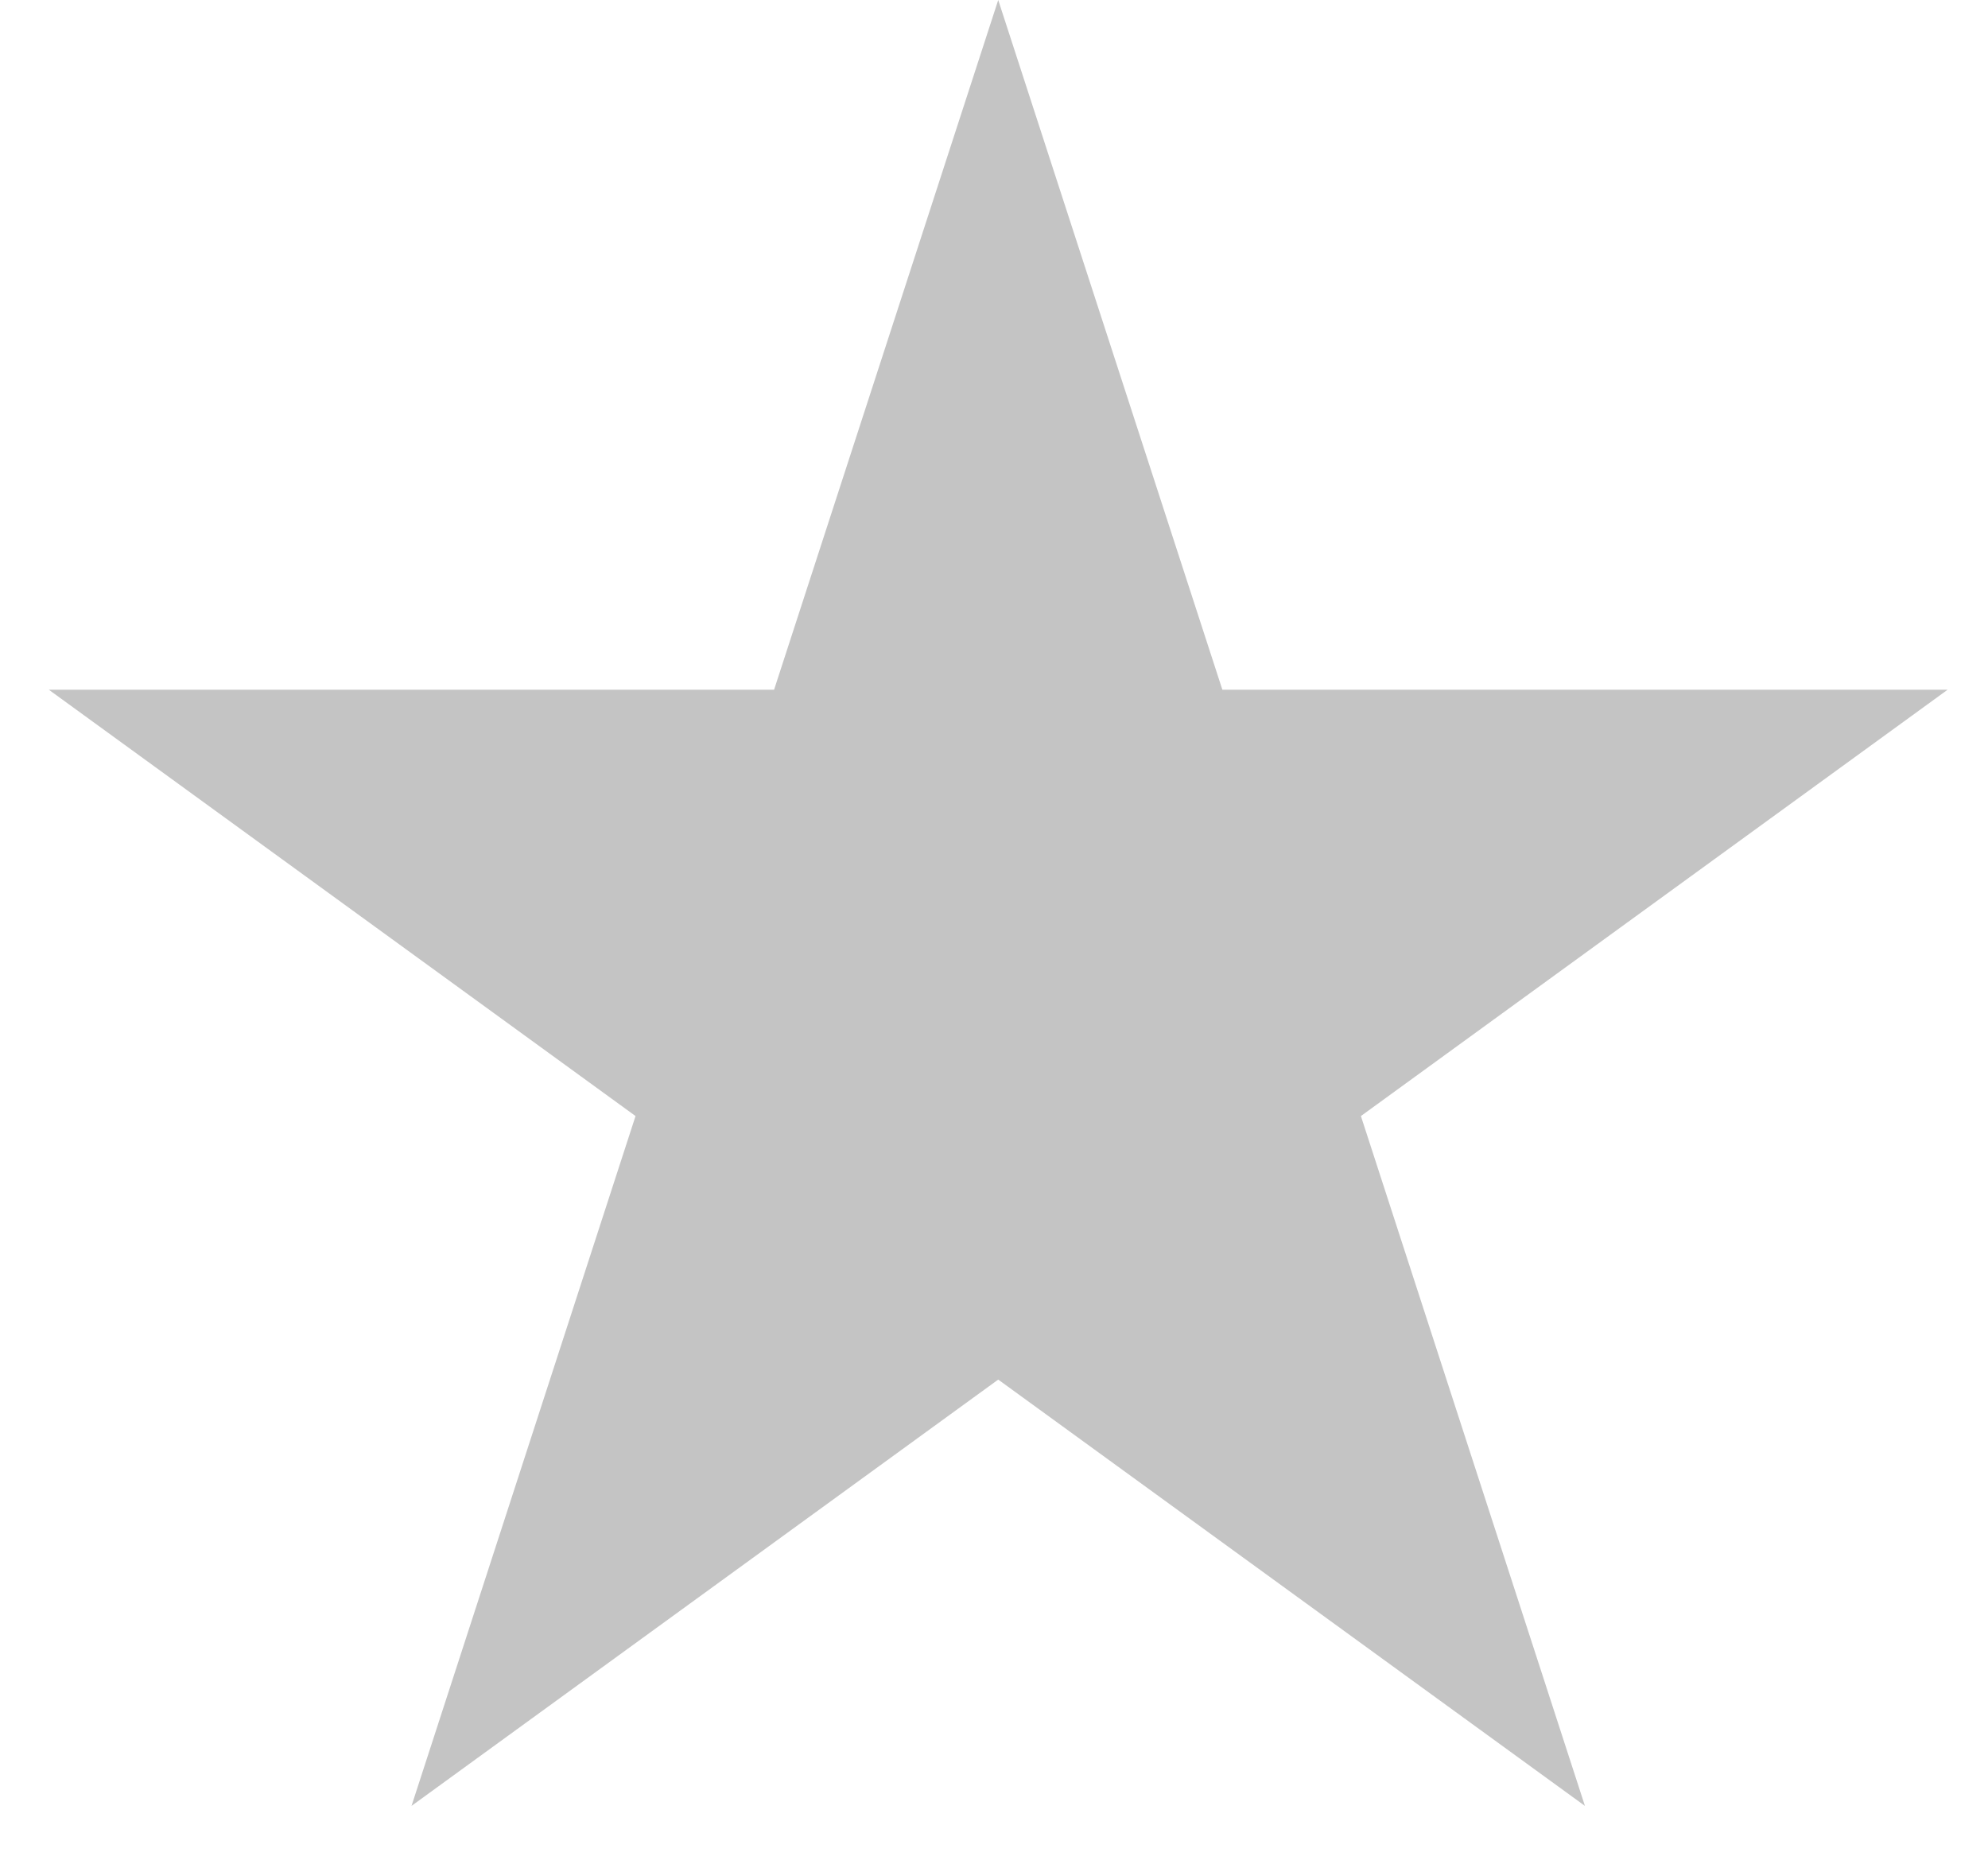 <svg width="16" height="15" viewBox="0 0 16 15" fill="none" xmlns="http://www.w3.org/2000/svg">
<path d="M8.034 0L9.838 5.551H15.675L10.953 8.982L12.756 14.534L8.034 11.103L3.312 14.534L5.115 8.982L0.393 5.551H6.23L8.034 0Z" fill="#C4C4C4"/>
</svg>
